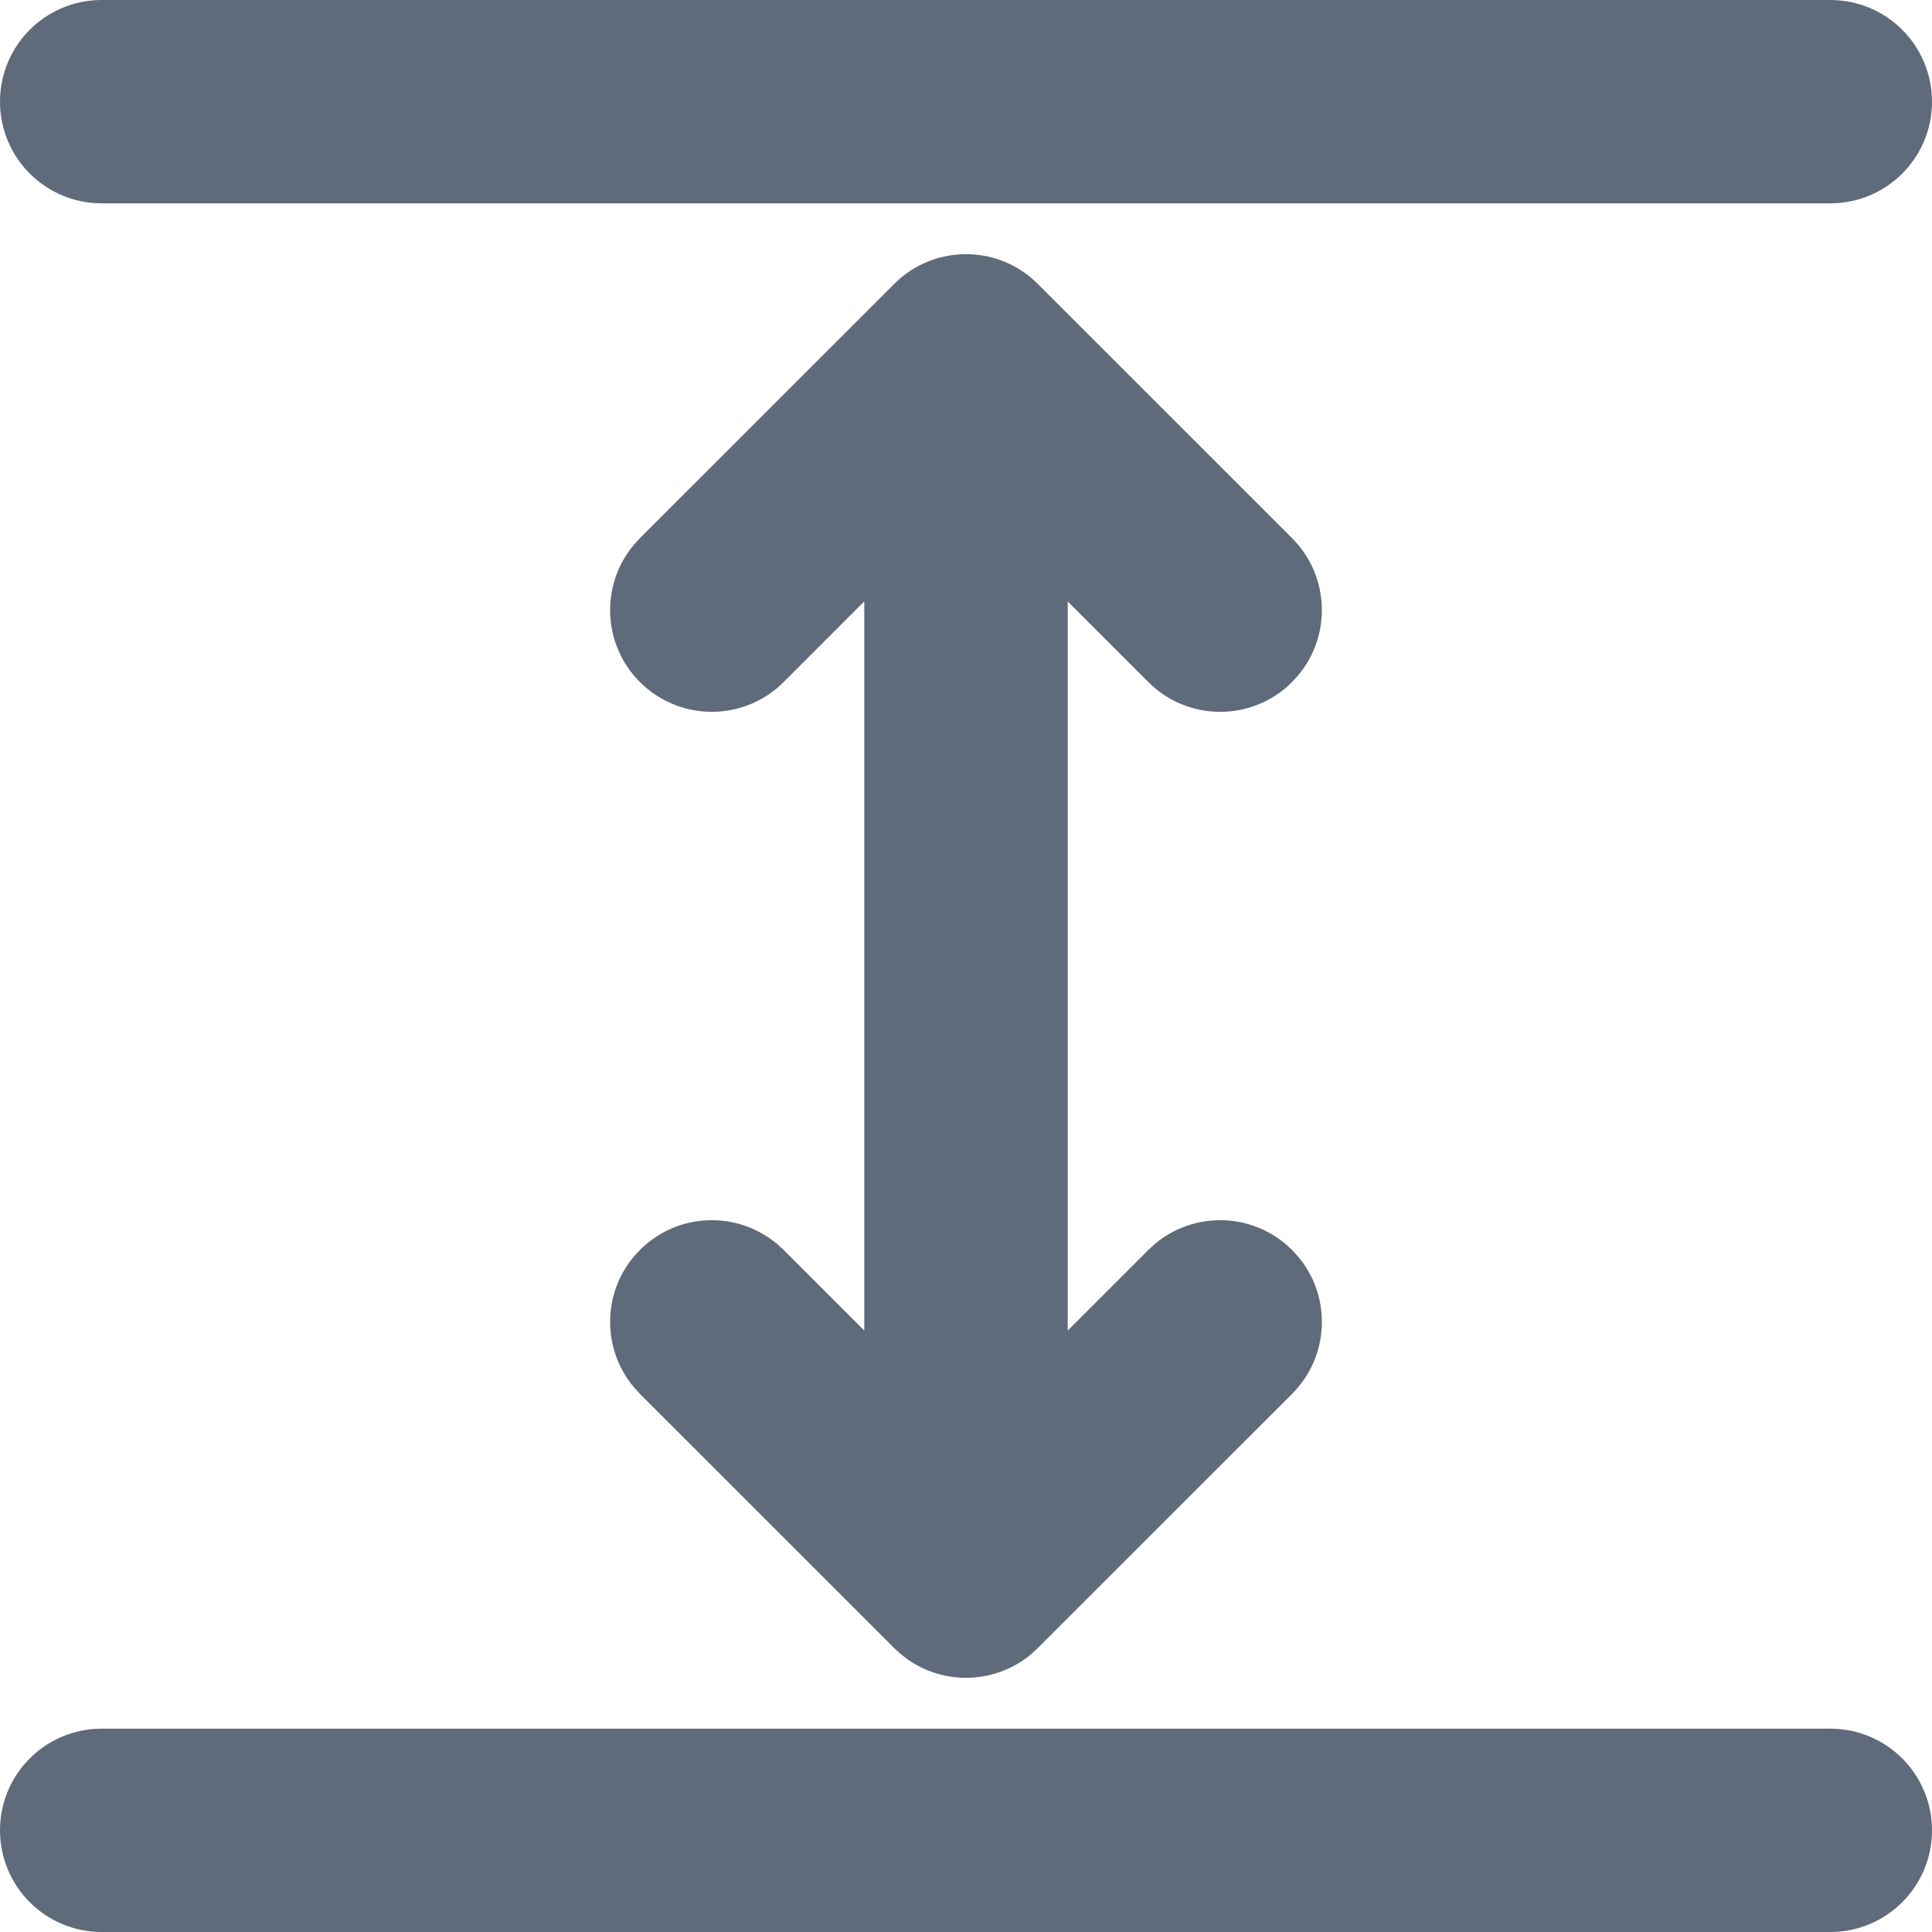 ﻿<?xml version="1.0" encoding="utf-8"?>
<svg version="1.1" xmlns:xlink="http://www.w3.org/1999/xlink" width="20px" height="20px" xmlns="http://www.w3.org/2000/svg">
  <g transform="matrix(1 0 0 1 -1349 -218 )">
    <path d="M 1.053 20  C 0.471 20  0 19.529  0 18.947  C 0 18.366  0.471 17.895  1.053 17.895  C 1.053 17.895  18.947 17.895  18.947 17.895  C 19.529 17.895  20 18.366  20 18.947  C 20 19.529  19.529 20  18.947 20  C 18.947 20  1.053 20  1.053 20  Z M 6.563 5.638  C 6.563 5.638  6.624 5.571  6.624 5.571  L 9.256 2.94  C 9.256 2.94  9.323 2.878  9.323 2.878  C 9.713 2.549  10.287 2.549  10.677 2.878  C 10.677 2.878  10.744 2.94  10.744 2.94  L 13.376 5.571  C 13.376 5.571  13.437 5.638  13.437 5.638  C 13.766 6.029  13.766 6.603  13.437 6.993  C 13.437 6.993  13.376 7.06  13.376 7.06  C 13.376 7.06  13.309 7.122  13.309 7.122  C 12.918 7.451  12.345 7.451  11.954 7.122  C 11.954 7.122  11.887 7.06  11.887 7.06  L 11.053 6.226  L 11.053 13.774  L 11.887 12.94  C 11.887 12.94  11.954 12.878  11.954 12.878  C 12.322 12.569  12.852 12.55  13.238 12.824  C 13.238 12.824  13.309 12.878  13.309 12.878  L 13.376 12.94  C 13.376 12.94  13.437 13.007  13.437 13.007  C 13.747 13.374  13.765 13.904  13.492 14.291  C 13.492 14.291  13.437 14.362  13.437 14.362  L 13.376 14.429  L 10.744 17.06  C 10.744 17.06  10.677 17.122  10.677 17.122  C 10.31 17.431  9.78 17.45  9.393 17.176  C 9.393 17.176  9.323 17.122  9.323 17.122  L 9.256 17.06  L 6.624 14.429  C 6.624 14.429  6.563 14.362  6.563 14.362  C 6.214 13.948  6.235 13.329  6.624 12.94  C 6.992 12.572  7.564 12.533  7.975 12.824  C 7.975 12.824  8.046 12.878  8.046 12.878  L 8.113 12.94  L 8.947 13.774  L 8.947 6.225  L 8.113 7.06  C 8.113 7.06  8.046 7.122  8.046 7.122  C 7.632 7.47  7.014 7.45  6.624 7.06  C 6.235 6.671  6.214 6.052  6.563 5.638  Z M 0 1.053  C 0 0.471  0.471 0  1.053 0  C 1.053 0  18.947 0  18.947 0  C 19.529 0  20 0.471  20 1.053  C 20 1.634  19.529 2.105  18.947 2.105  C 18.947 2.105  1.053 2.105  1.053 2.105  C 0.471 2.105  0 1.634  0 1.053  Z " fill-rule="nonzero" fill="#5f6a7a" stroke="none" transform="matrix(1 0 0 1 1349 218 )" />
  </g>
</svg>